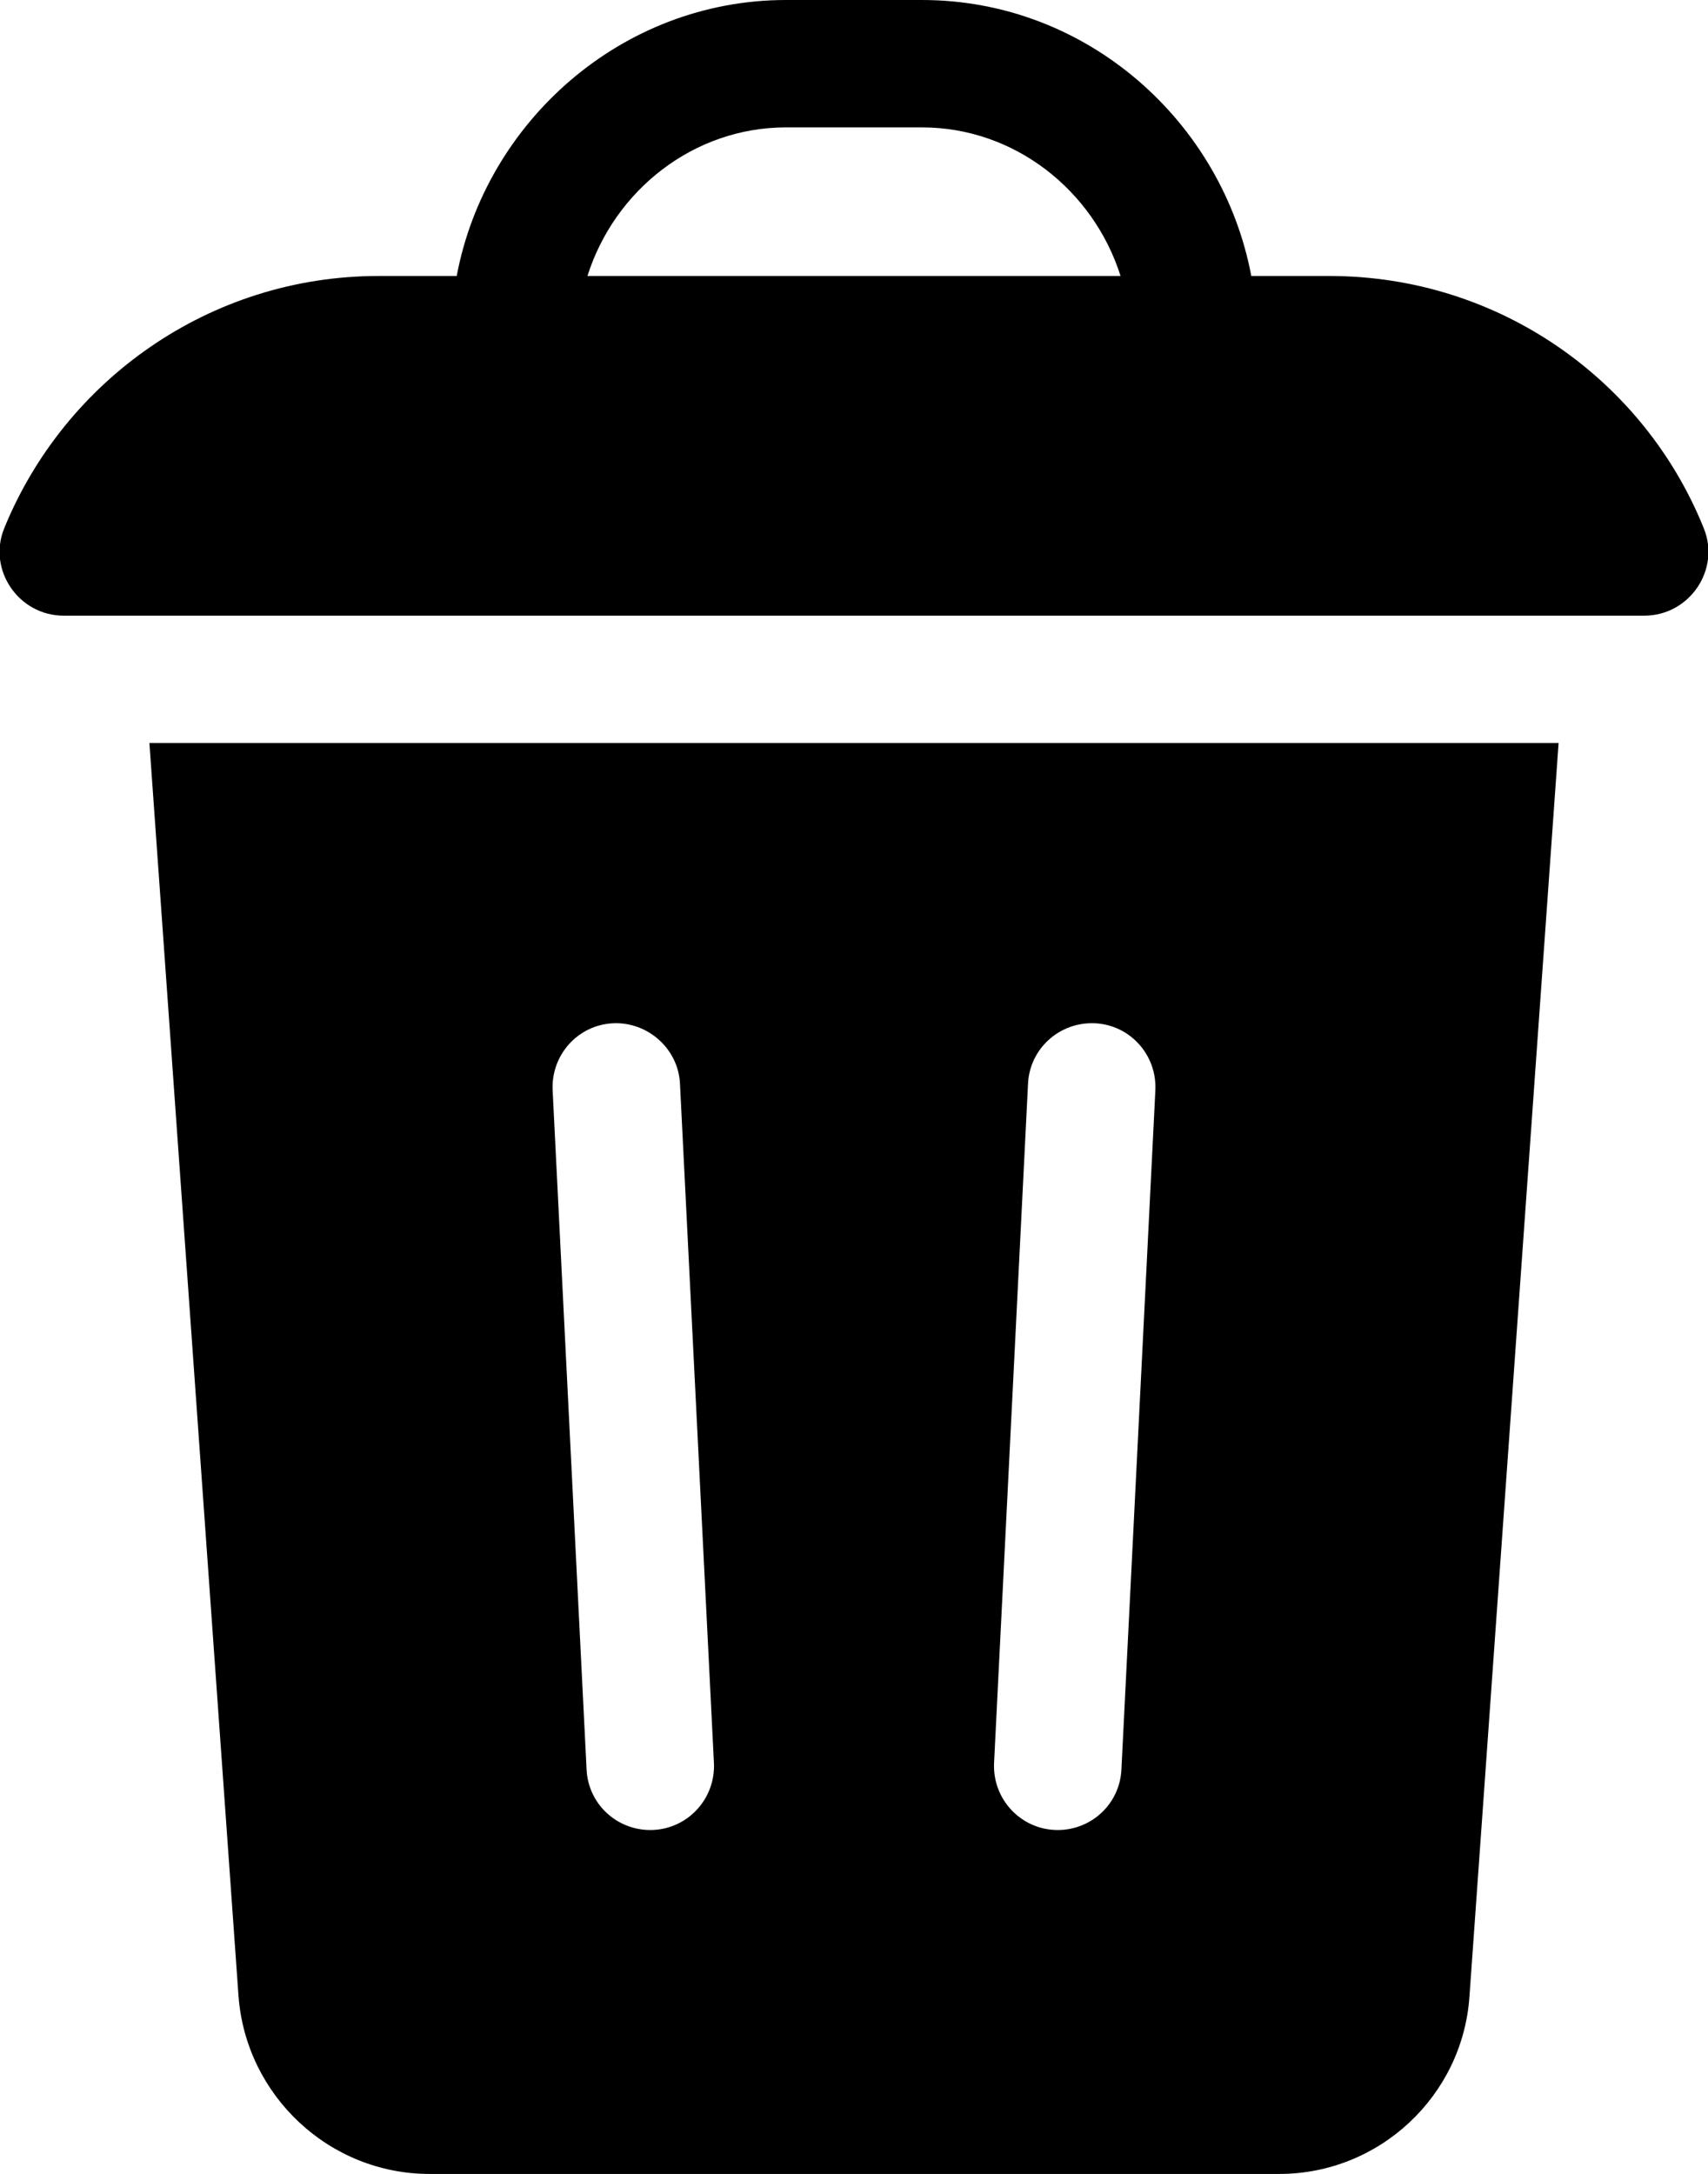 <?xml version="1.0" encoding="utf-8"?>
<!-- Generator: Adobe Illustrator 23.0.1, SVG Export Plug-In . SVG Version: 6.00 Build 0)  -->
<svg version="1.1" id="Capa_1" xmlns="http://www.w3.org/2000/svg" xmlns:xlink="http://www.w3.org/1999/xlink" x="0px" y="0px"
	 viewBox="0 0 201.2 256" style="enable-background:new 0 0 201.2 256;" xml:space="preserve">
<g>
	<path d="M193.7,72.5c5.3,0,9-5.4,7-10.3c-7-17.4-24.1-29.7-44.1-29.7h-9.2C144,14.4,128.1,0,108.6,0h-16
		C73.2,0,57.2,14.4,53.8,32.5h-9.2c-19.9,0-37,12.3-44.1,29.7c-2,4.9,1.7,10.3,7,10.3H193.7z M92.6,15h16c10.9,0,20.2,7.4,23.4,17.5
		H69.2C72.4,22.4,81.7,15,92.6,15z"/>
	<path d="M28.1,235.1C29,246.8,38.8,256,50.6,256h100.1c11.8,0,21.6-9.2,22.4-20.9l10.5-147.6h-166L28.1,235.1z M121.1,127.6
		c0.2-4.1,3.7-7.3,7.9-7.1c4.1,0.2,7.3,3.7,7.1,7.9l-4,80c-0.2,4-3.5,7.1-7.5,7.1c-4.3,0-7.7-3.6-7.5-7.9L121.1,127.6z M72.2,120.5
		c4.1-0.2,7.7,3,7.9,7.1l4,80c0.2,4.3-3.2,7.9-7.5,7.9c-4,0-7.3-3.1-7.5-7.1l-4-80C64.9,124.2,68.1,120.7,72.2,120.5L72.2,120.5z"/>
</g>
</svg>
